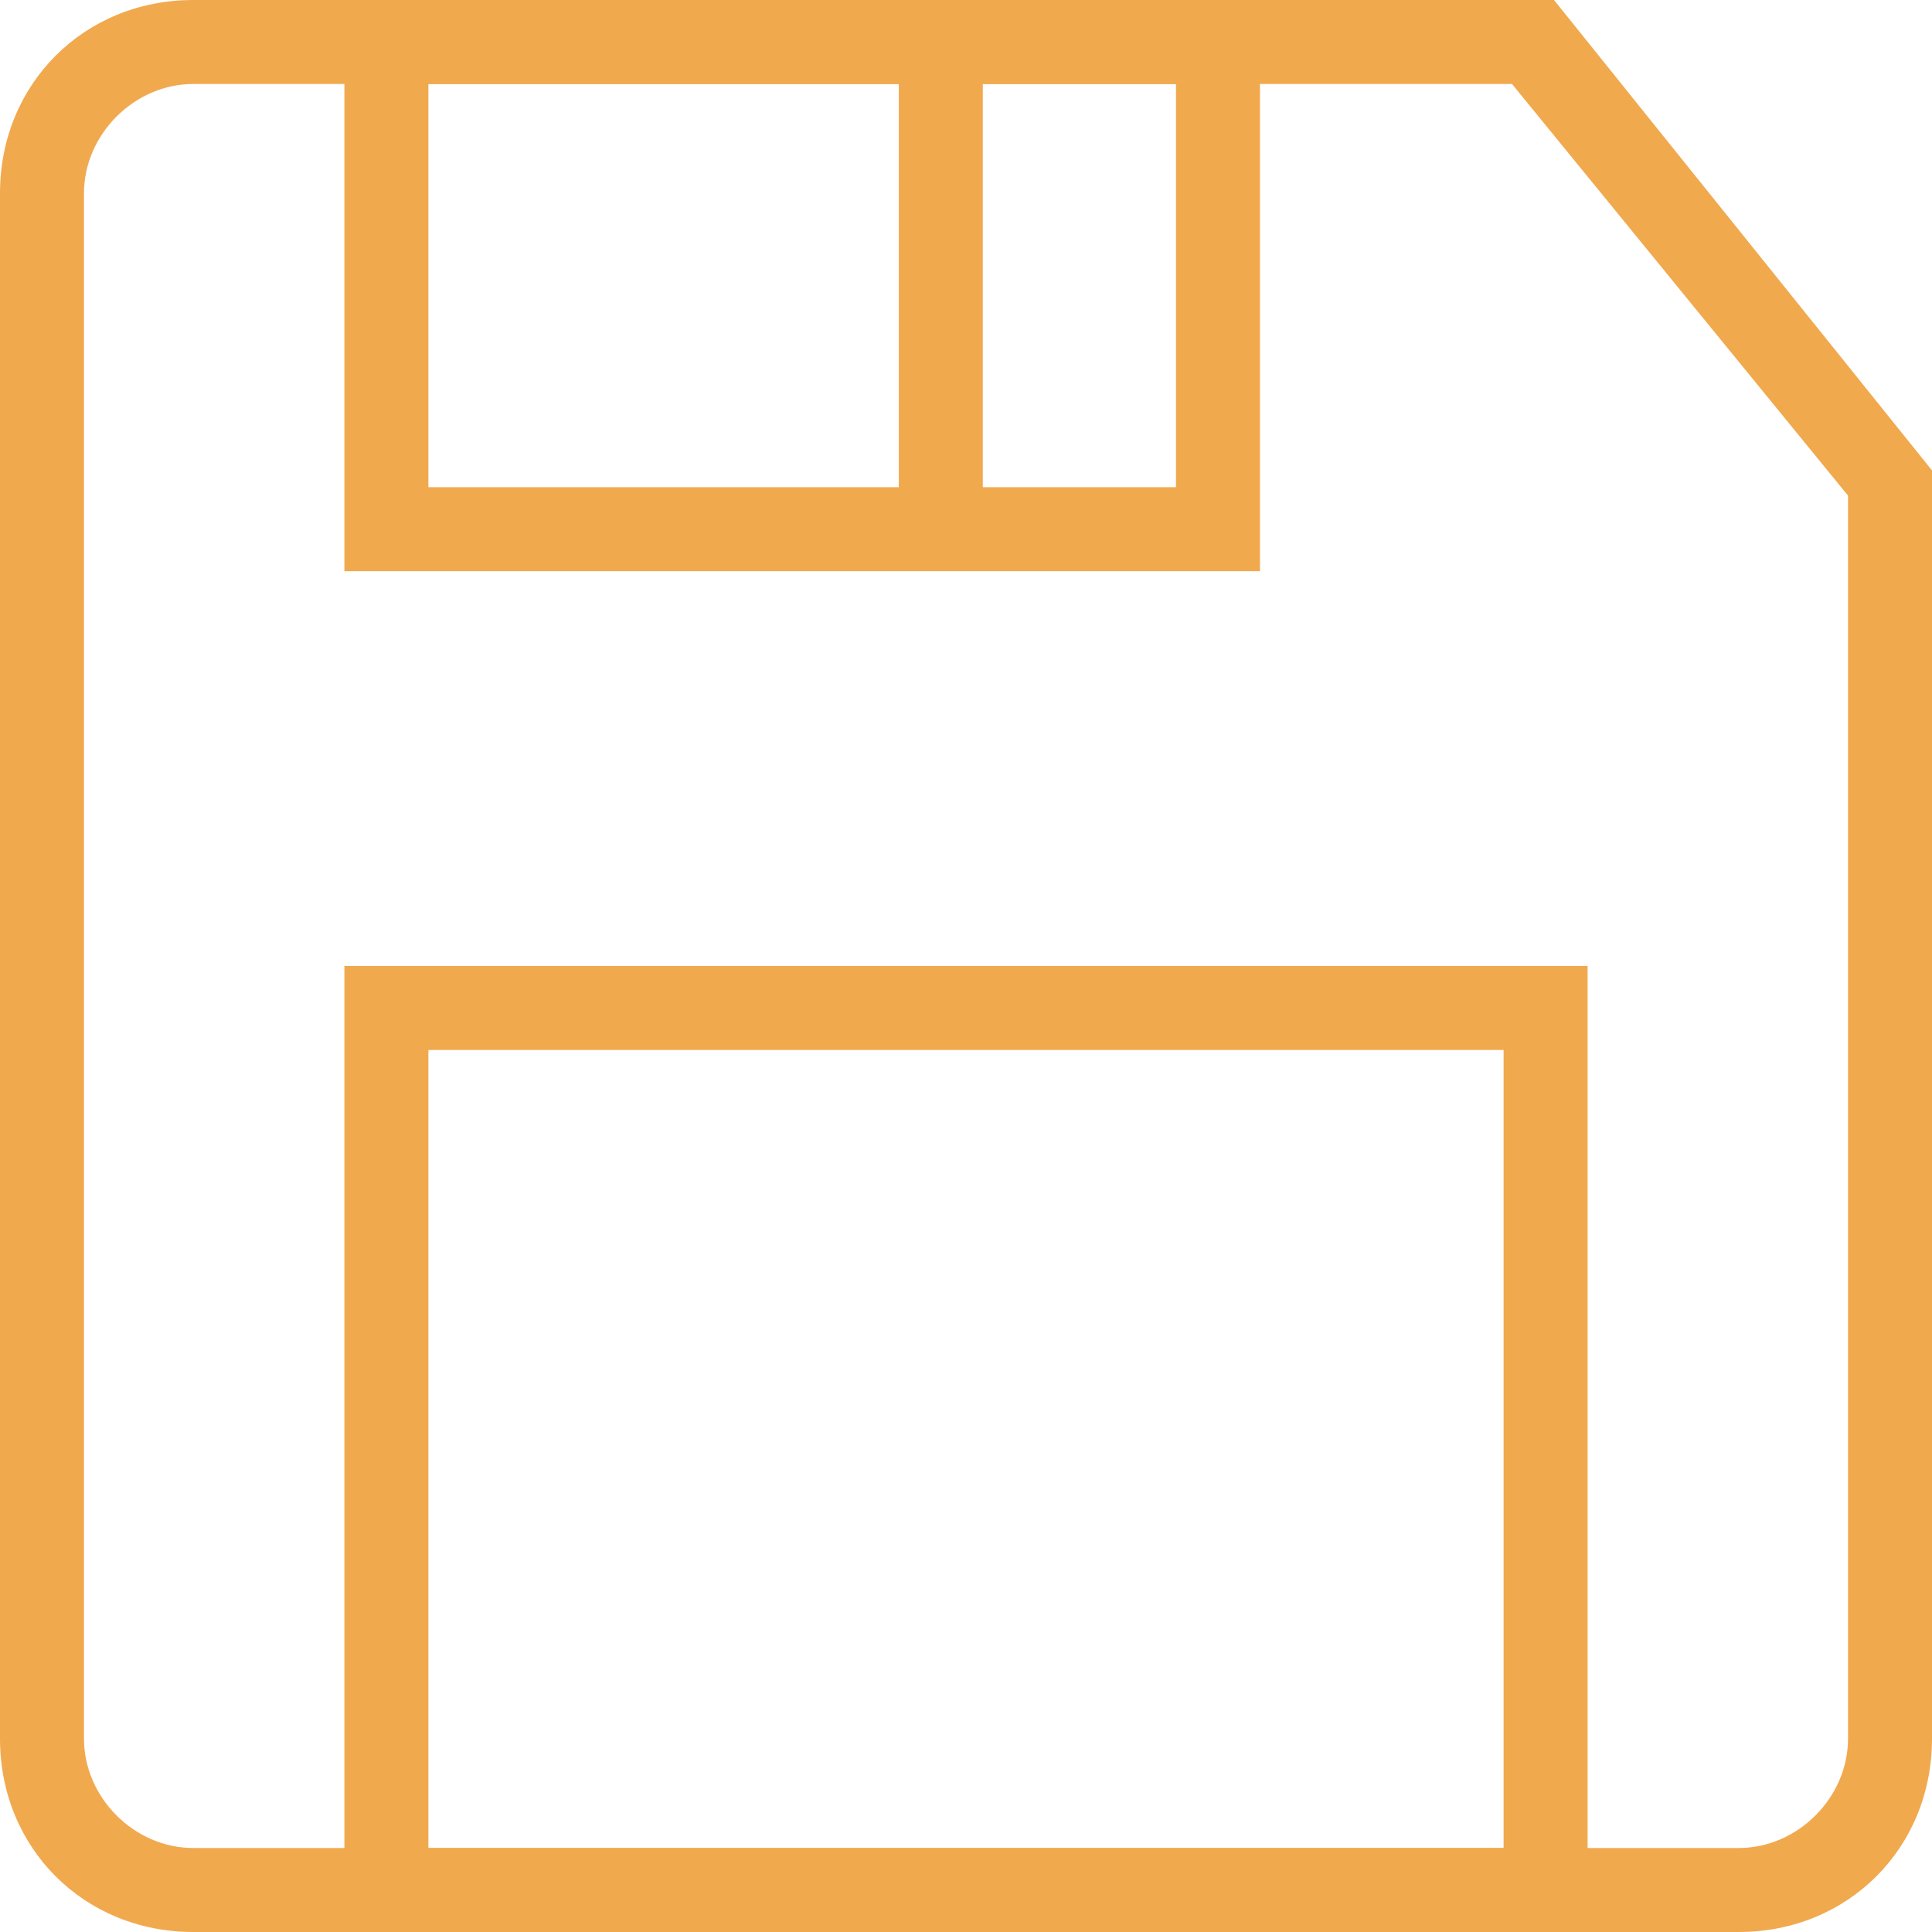 <?xml version="1.0" encoding="utf-8"?>
<!-- Generator: Adobe Illustrator 18.1.1, SVG Export Plug-In . SVG Version: 6.00 Build 0)  -->
<svg version="1.1" id="Layer_1" xmlns="http://www.w3.org/2000/svg" xmlns:xlink="http://www.w3.org/1999/xlink" x="0px" y="0px"
	 width="23px" height="23px" viewBox="0 0 23 23" enable-background="new 0 0 23 23" xml:space="preserve">
<g>
	<g>
		<path fill="#f1a94e" d="M18,1l4,4.9v14.8c0,0.7-0.6,1.3-1.3,1.3H2.3C1.6,22,1,21.4,1,20.7V2.3C1,1.6,1.6,1,2.3,1H18 M18.5,0H2.3
			C1,0,0,1,0,2.3v18.4C0,22,1,23,2.3,23h18.4c1.3,0,2.3-1,2.3-2.3V5.6L18.5,0L18.5,0z"/>
	</g>
	<g>
		<path fill="#f1a94e" d="M14,1v4.8H5.1V1h6.1H14 M15,0h-3.8H4.1v6.8H15V0L15,0z"/>
	</g>
	<g>
		<path fill="#f1a94e" d="M17.9,12.5V22H5.1v-9.5H17.9 M18.9,11.5H4.1V23h14.8V11.5L18.9,11.5z"/>
	</g>
	<line fill="none" stroke="#f1a94e" stroke-miterlimit="10" x1="11.2" y1="6.1" x2="11.2" y2="0.9"/>
</g>
</svg>
